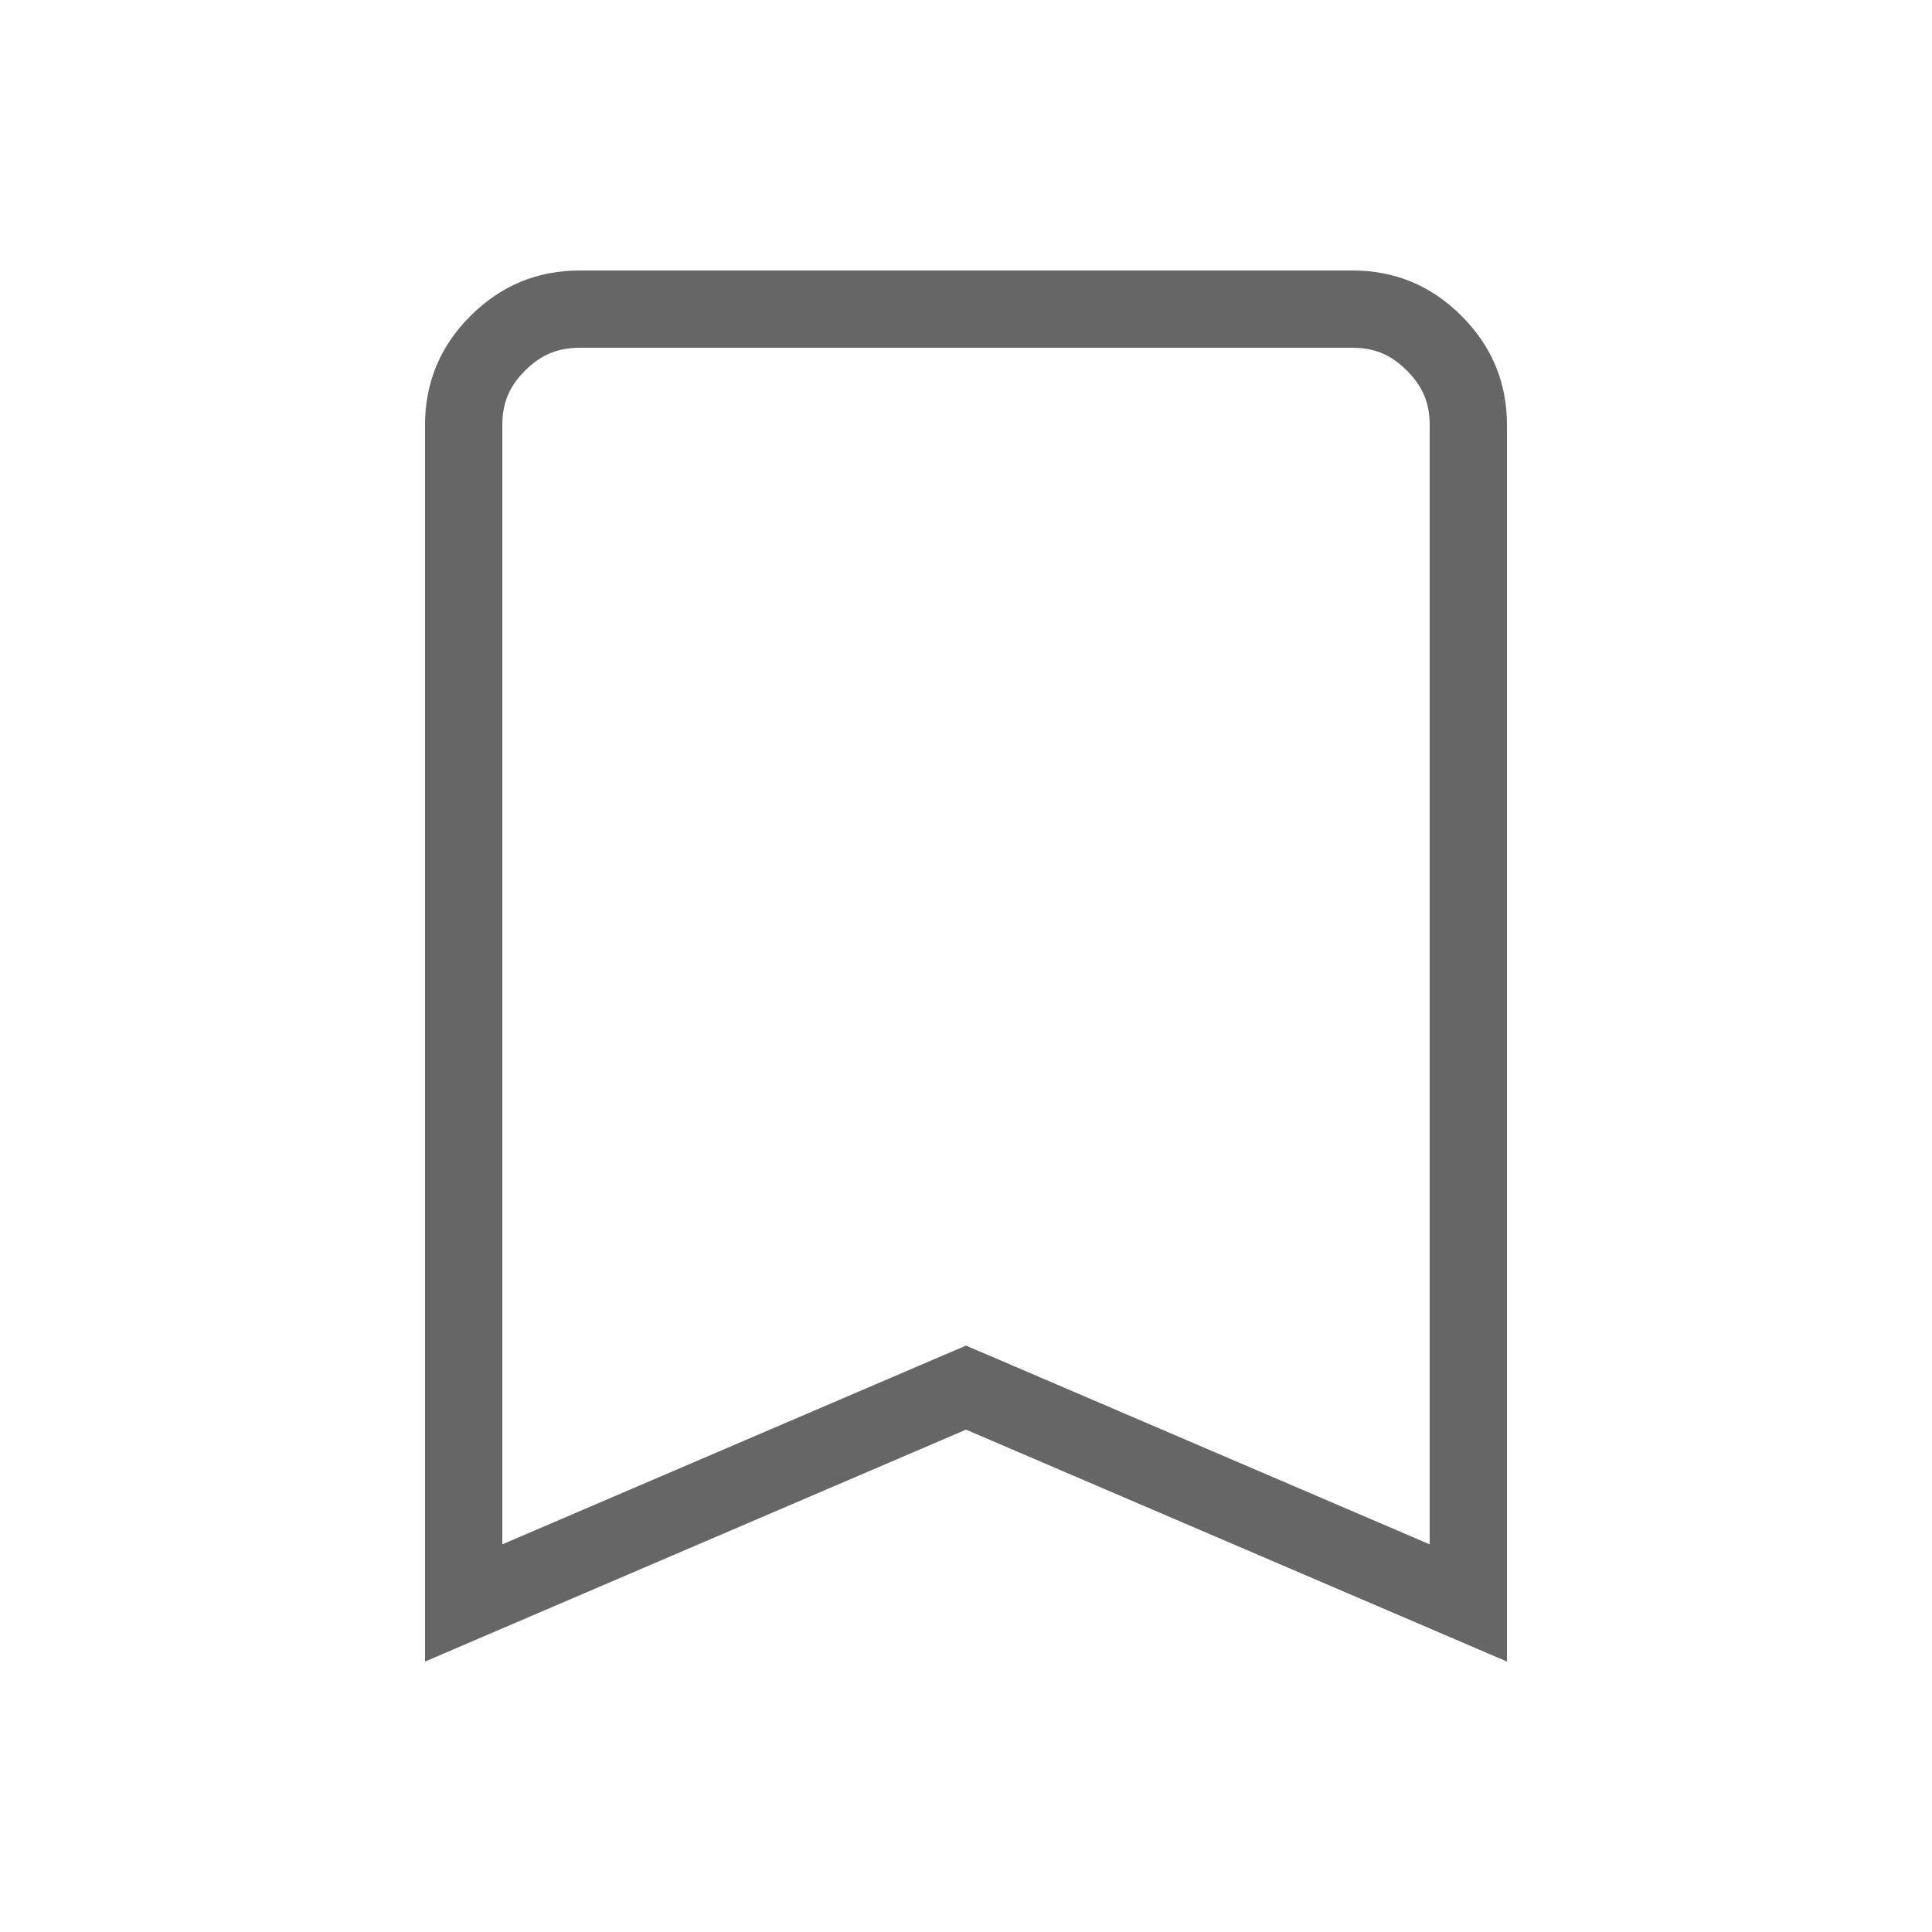 <svg width="25" height="25" viewBox="0 0 25 25" fill="none" xmlns="http://www.w3.org/2000/svg">
<path d="M19 5.5V20.742L12.697 18.04L12.5 17.956L12.303 18.04L6 20.742V5.5C6 5.084 6.142 4.74 6.441 4.442C6.74 4.143 7.085 4.001 7.5 4H17.5C17.916 4 18.26 4.142 18.559 4.442C18.858 4.741 19 5.084 19 5.499V5.5Z" stroke="black" stroke-opacity="0.6"/>
</svg>
